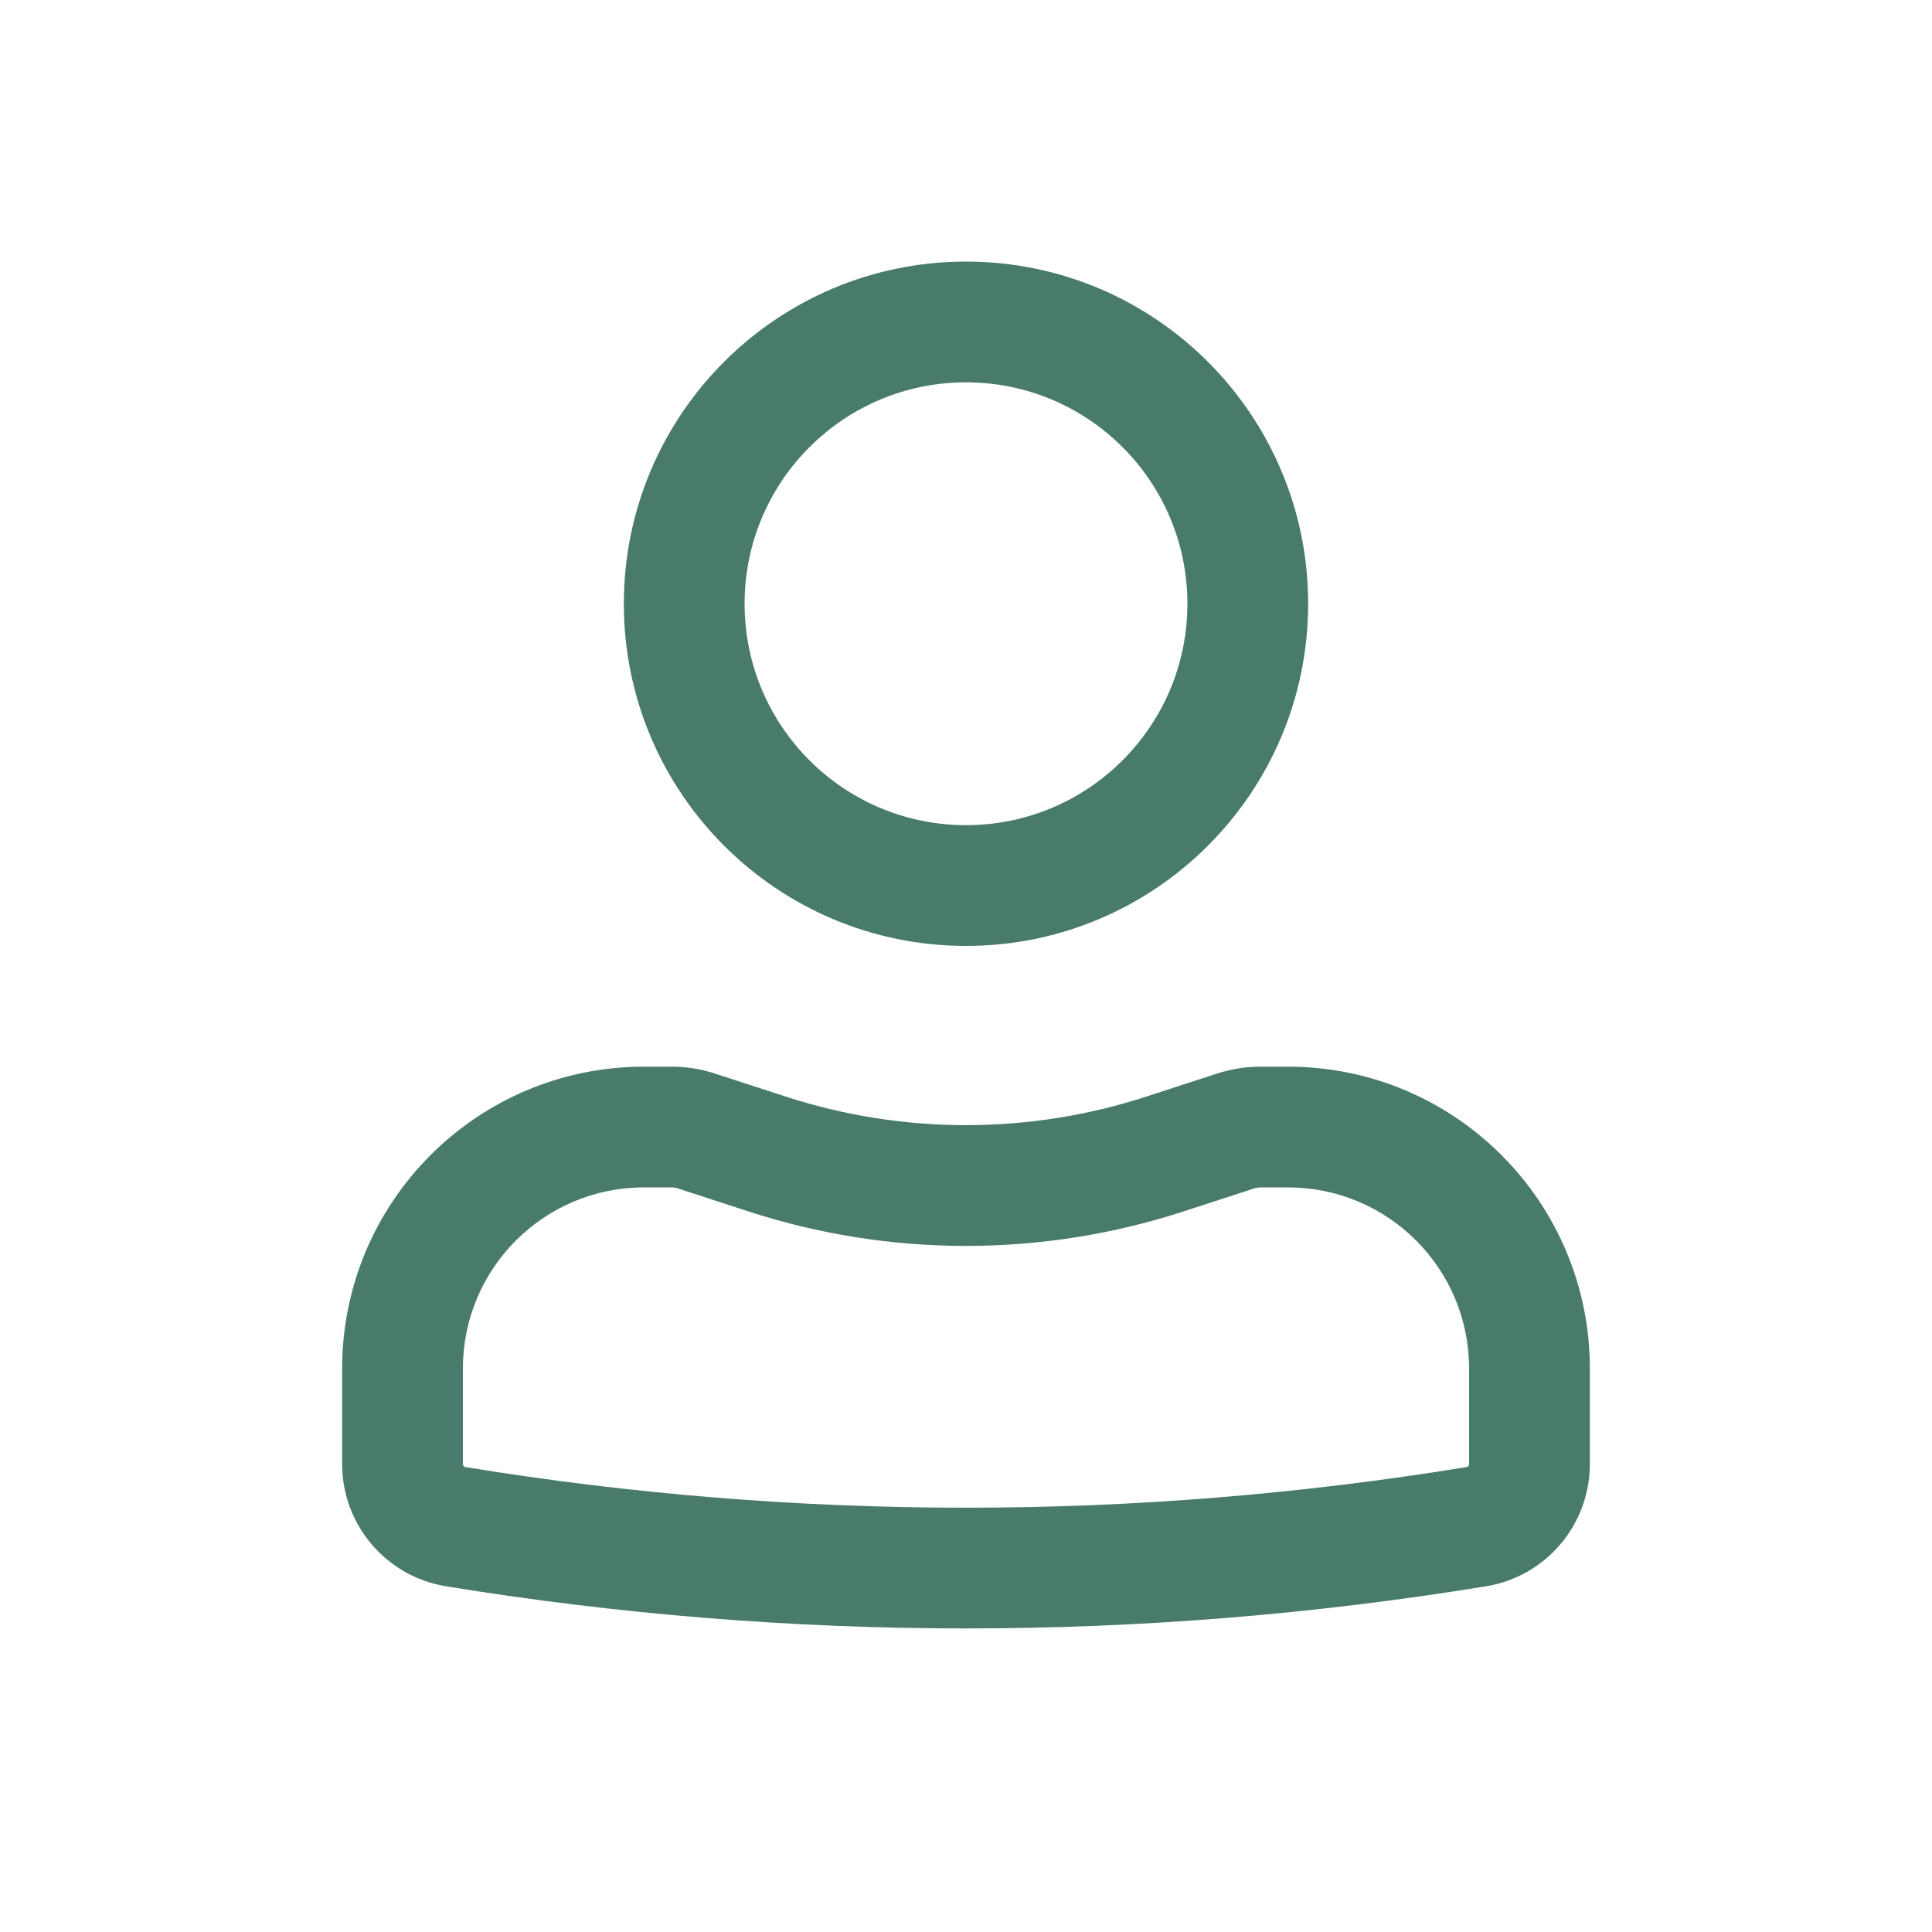 <svg width="20" height="20" viewBox="0 0 20 20" fill="none" xmlns="http://www.w3.org/2000/svg">
<path fill-rule="evenodd" clip-rule="evenodd" d="M6.458 6.25C6.458 4.294 8.044 2.708 10 2.708C11.956 2.708 13.542 4.294 13.542 6.25C13.542 8.206 11.956 9.792 10 9.792C8.044 9.792 6.458 8.206 6.458 6.25ZM10 3.958C8.734 3.958 7.708 4.984 7.708 6.25C7.708 7.516 8.734 8.542 10 8.542C11.266 8.542 12.292 7.516 12.292 6.25C12.292 4.984 11.266 3.958 10 3.958Z" fill="#487B6C"/>
<path fill-rule="evenodd" clip-rule="evenodd" d="M6.667 12.292C5.631 12.292 4.792 13.131 4.792 14.167V15.157C4.792 15.172 4.803 15.185 4.817 15.187C8.25 15.748 11.75 15.748 15.182 15.187C15.197 15.185 15.208 15.172 15.208 15.157V14.167C15.208 13.131 14.369 12.292 13.333 12.292H13.049C13.027 12.292 13.005 12.295 12.985 12.302L12.263 12.537C10.793 13.018 9.207 13.018 7.737 12.537L7.015 12.302C6.995 12.295 6.973 12.292 6.951 12.292H6.667ZM3.542 14.167C3.542 12.441 4.941 11.042 6.667 11.042H6.951C7.104 11.042 7.257 11.066 7.403 11.114L8.125 11.349C9.343 11.747 10.657 11.747 11.875 11.349L12.597 11.114C12.743 11.066 12.896 11.042 13.049 11.042H13.333C15.059 11.042 16.458 12.441 16.458 14.167V15.157C16.458 15.784 16.003 16.32 15.384 16.421C11.818 17.003 8.182 17.003 4.616 16.421C3.997 16.32 3.542 15.784 3.542 15.157V14.167Z" fill="#487B6C"/>
</svg>

